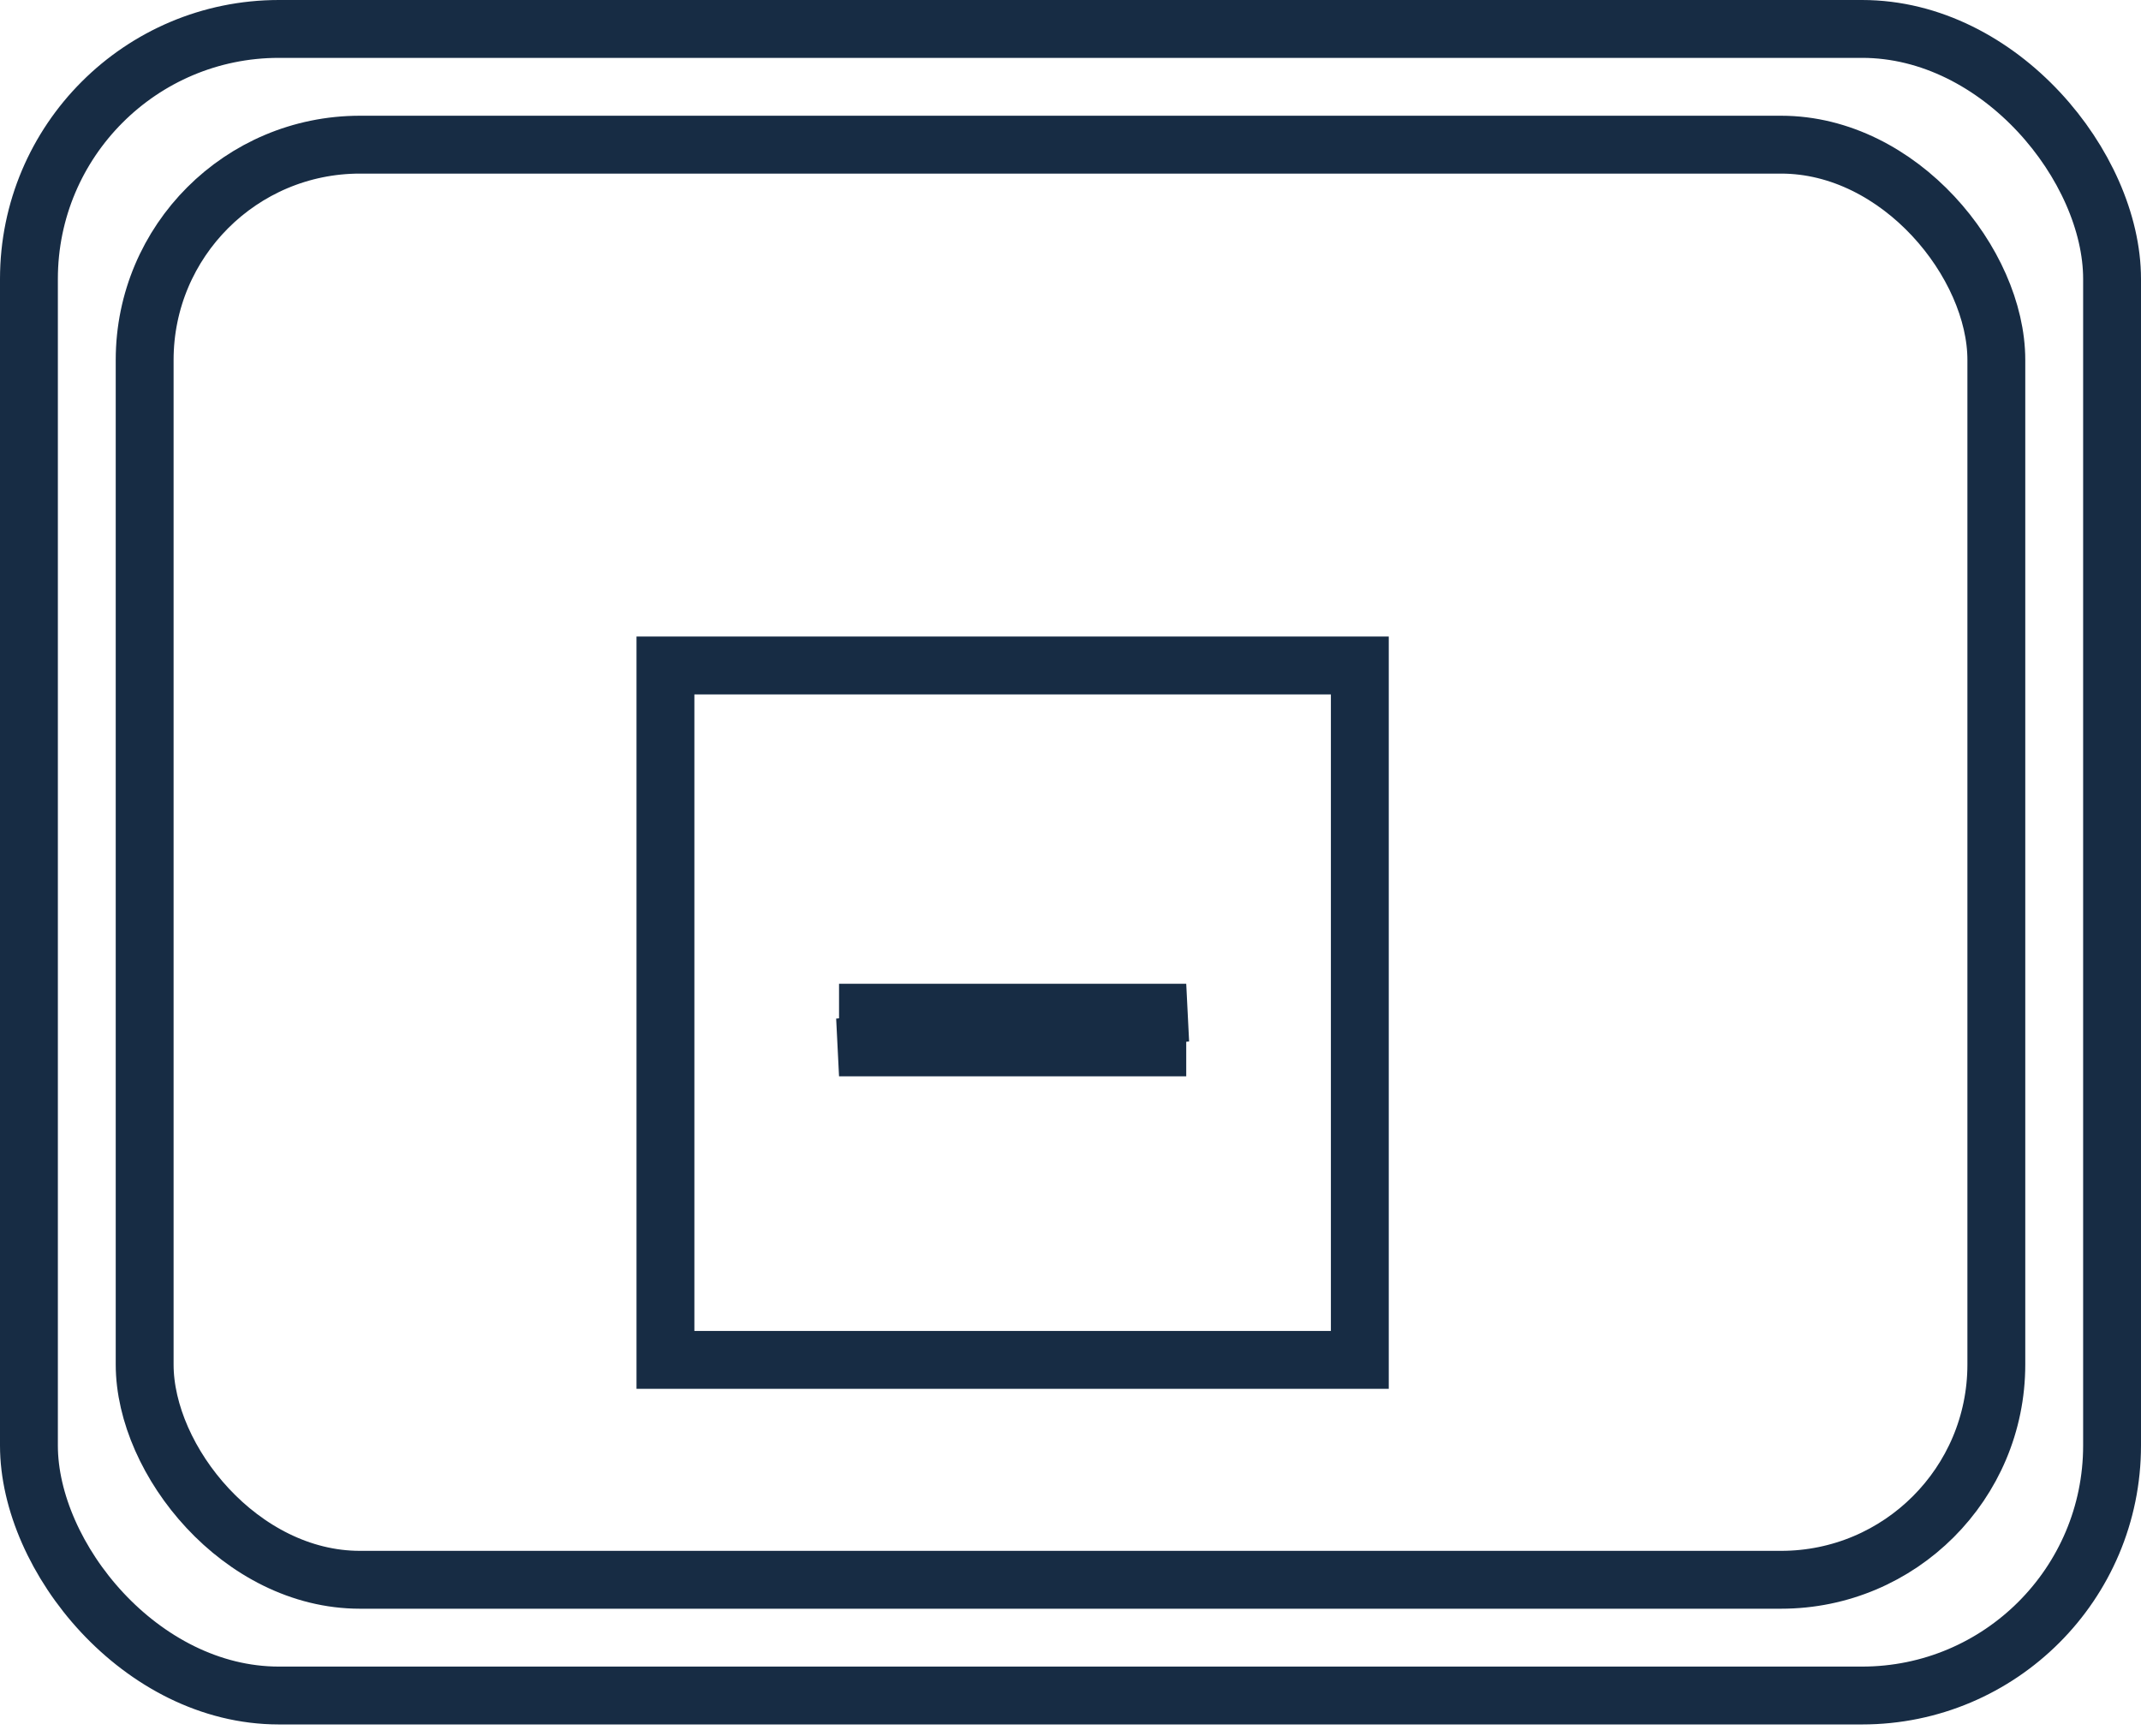 <!DOCTYPE svg PUBLIC "-//W3C//DTD SVG 1.1//EN" "http://www.w3.org/Graphics/SVG/1.1/DTD/svg11.dtd">
<svg xmlns="http://www.w3.org/2000/svg" xmlns:xlink="http://www.w3.org/1999/xlink" version="1.1" width="37px" height="30px" viewBox="-0.5 -0.5 37 30" content="&lt;mxfile userAgent=&quot;Mozilla/5.0 (Windows NT 10.0; WOW64) AppleWebKit/537.36 (KHTML, like Gecko) Chrome/65.0.333.181 Safari/537.36&quot; version=&quot;9.4.6&quot; editor=&quot;www.draw.io&quot; type=&quot;device&quot;&gt;&lt;diagram id=&quot;a6862e87-1614-5be9-cca1-19cba80ec871&quot;&gt;rVRdc6owEP01ztz7cgcSRHhERGur1WpbKm8IAVIhoTEU8NffIPGD8Xamnbkvyebs2c1m90AP2lk1YX6ezGmI0h5QwqoHRz0AVEUDYmuQukX6qqm1SMxwKFkXYI0PSIJ9iRY4RPsOkVOacpx3wYASggLewXzGaNmlRTTt3pr7MboB1oGf3qIuDnnSohAqysVxh3CcyKs13ZAhmX9iS+o+8UNaXkHQ6UGbUcpbK6tslDbtOzWmjRt/4T1XxhDh3wmQo/j000I+TtbF69NrRYl5Y6JKZBwyWpAQNdGqOCU8S6VZJpijde4HDbcUkxdYSIvtMU1D8Pd5O4wIV02C4Z4zukM2TSk73gTVAbA1TXginKYnnFAiMgxlnYhxVH35VvXcQSE+RDPEWS0o1XlAbYjU3UCReiqvhqi3UHI1PmD8MaR4pHDic+5La4Uhu/vvTsPvd3rPEQlw+it/na1GdBqPl4oPY5IhrLMReDcte5c5ujP0PlXz1XS8jxnQ5ltvcHiHkCSq9Th7SRG8d4IpofZqUpdVUnwMXVZs0OJ95T645WfMvXE40KBXk9Dz4PPY7U8GT2vzpd6oJcnAKIvWc8O6expwS1EUVh2sjG+WVjotjP1H1Z881nSJ7x0wHdcldLYqMMORGWVco67FFvXO951H0RKwyJzxTJ8sHqqNgZ5DROb4flKYG77c7nZr4ABXsKaebvvGQY+CrRnd9cDQWyzFGr6BSGw7CgzbeJsKU1H3ZZS/NOgKicWa/e6qkBY8xUSI6vTlKz8V2o1M/4fyNLWrPFW/UZ4KbpV3wn6gO3G8/D2Ovqu/MHT+Ag==&lt;/diagram&gt;&lt;/mxfile&gt;"><defs/><rect x="0" y="0" width="36" height="28.8" rx="4.32" ry="4.32" fill="none" stroke="#172c44" pointer-events="none"/><rect x="2" y="2" width="32" height="24.8" rx="3.72" ry="3.72" fill="none" stroke="#172c44" pointer-events="none"/><rect x="11" y="11" width="12" height="12" fill="none" stroke="#172c44" pointer-events="none"/><path d="M 14 17 L 20 17 L 14 17.6 L 20 17.6" fill="none" stroke="#172c44" stroke-miterlimit="10" pointer-events="none"/></svg>